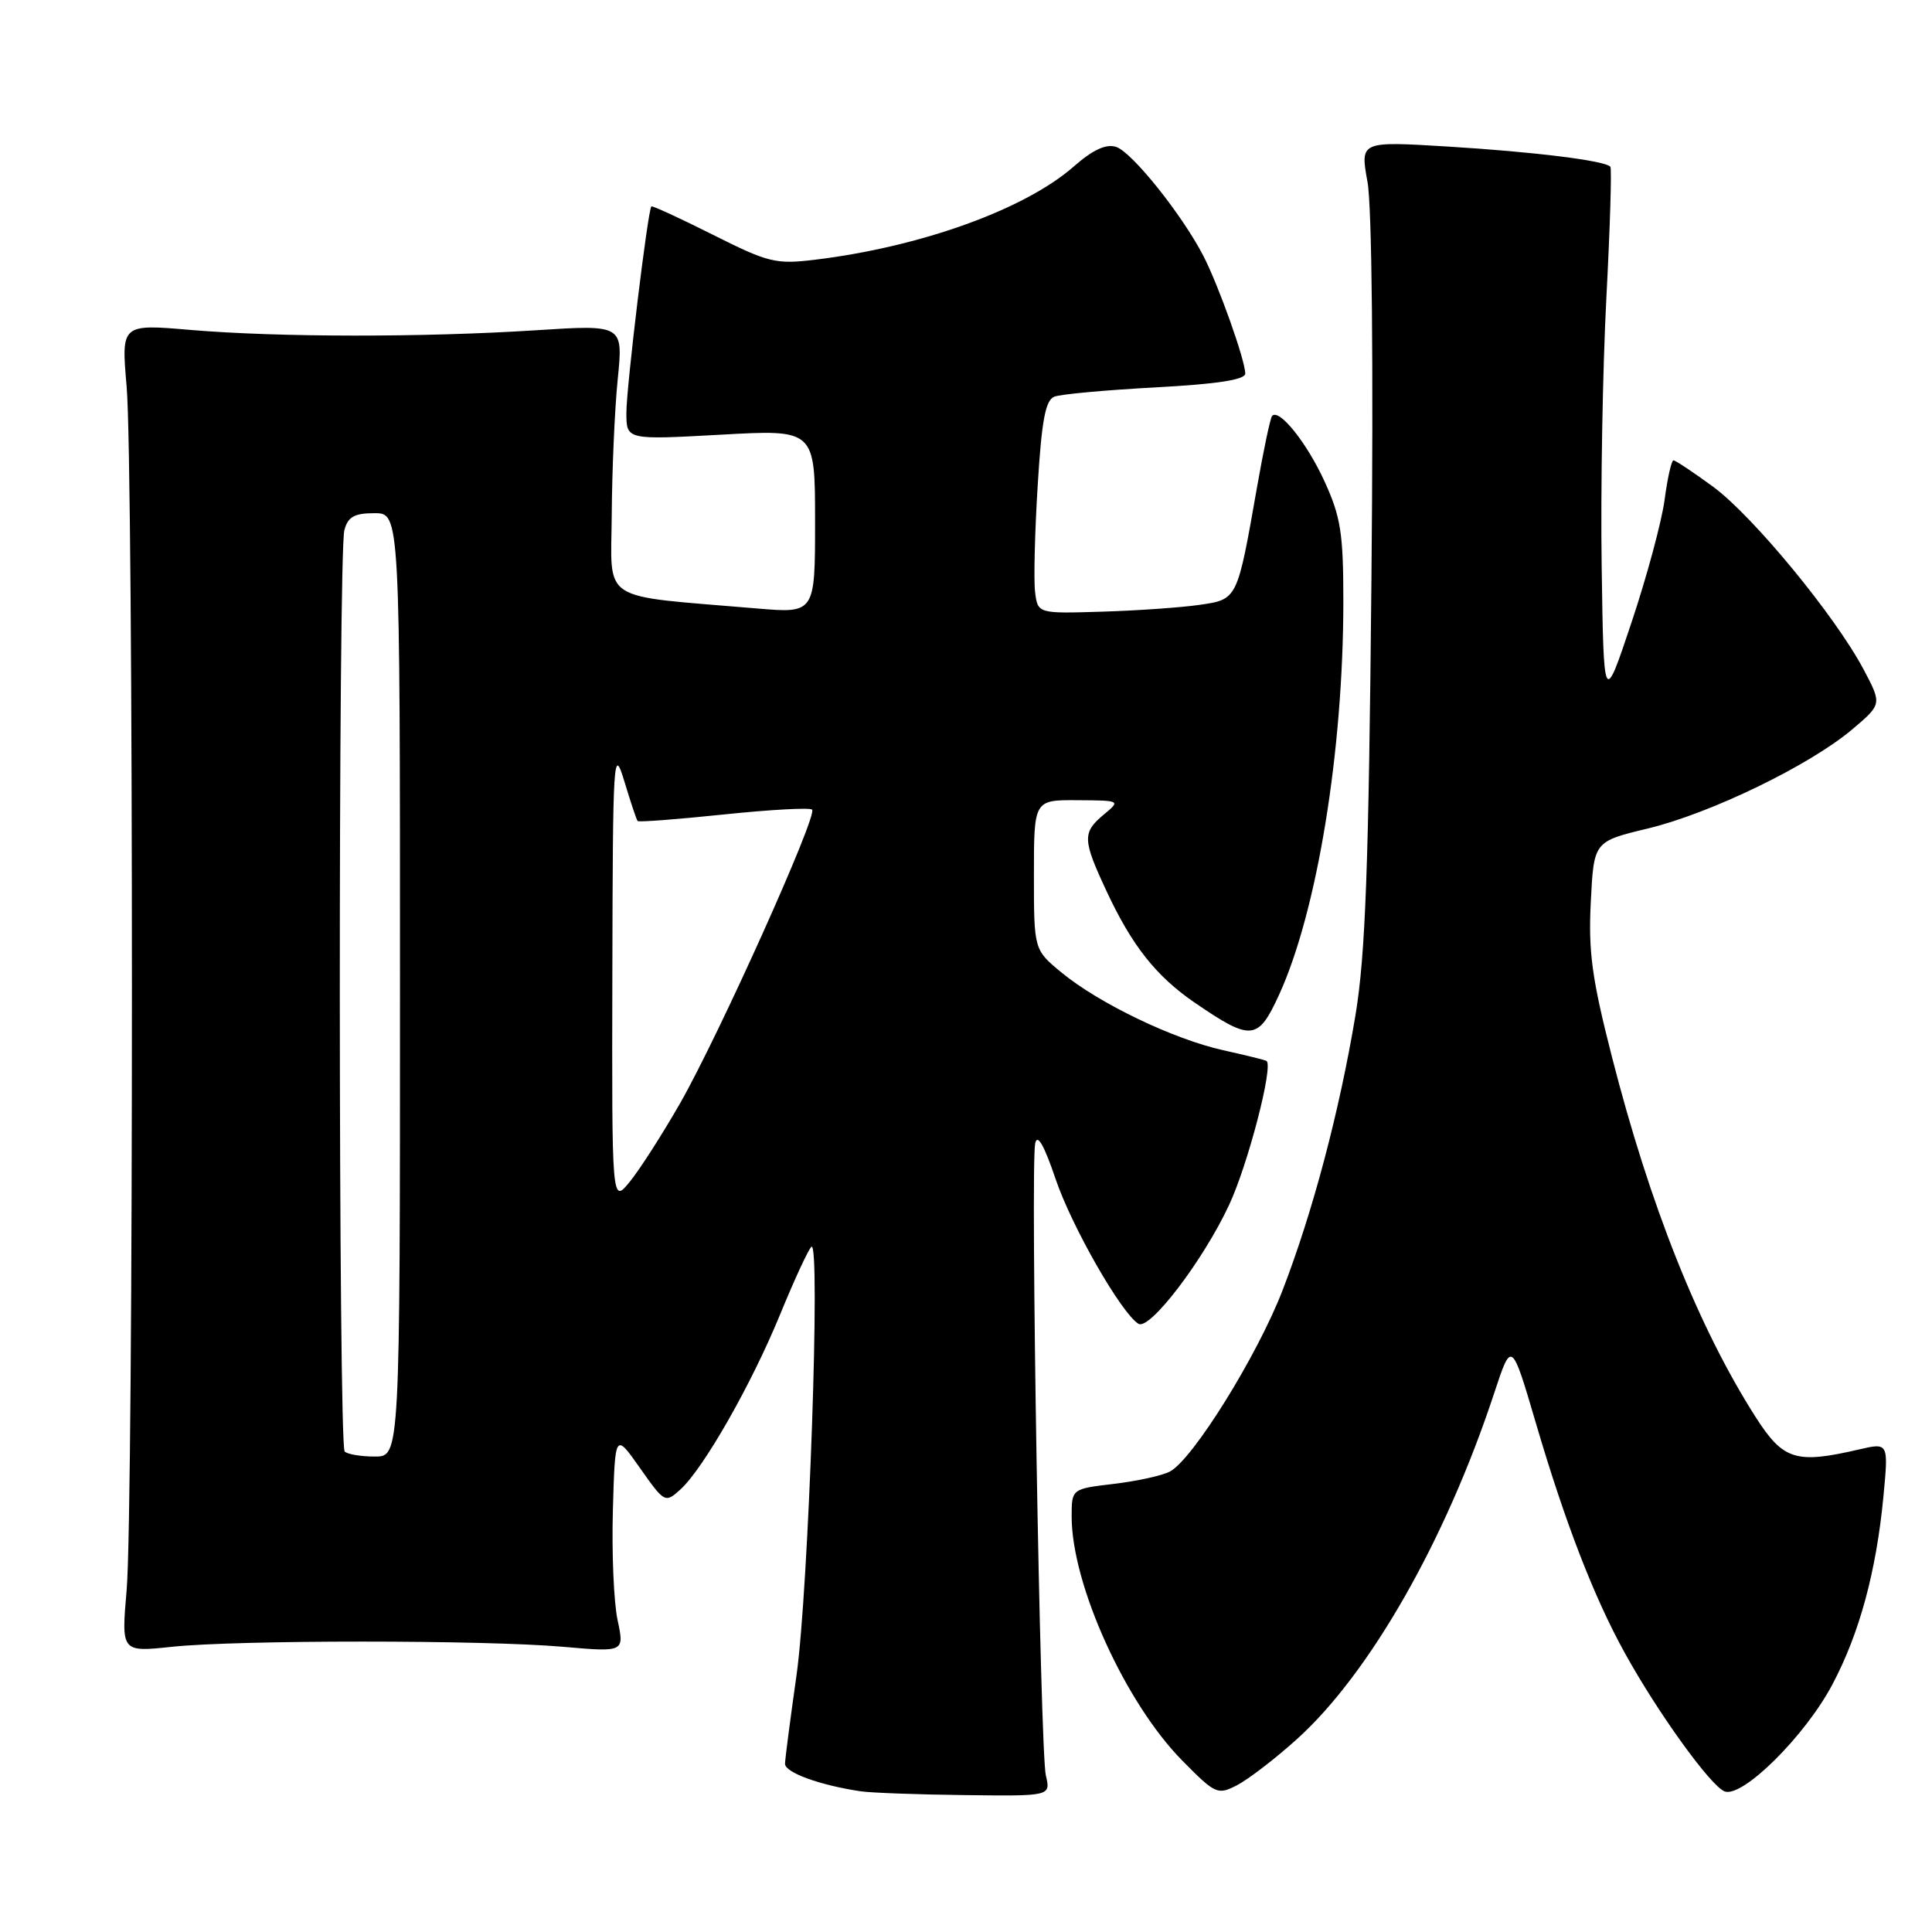 <?xml version="1.0" encoding="UTF-8" standalone="no"?>
<!DOCTYPE svg PUBLIC "-//W3C//DTD SVG 1.1//EN" "http://www.w3.org/Graphics/SVG/1.1/DTD/svg11.dtd" >
<svg xmlns="http://www.w3.org/2000/svg" xmlns:xlink="http://www.w3.org/1999/xlink" version="1.1" viewBox="0 0 256 256">
 <g >
 <path fill="currentColor"
d=" M 138.58 235.25 C 137.83 232.09 136.52 154.53 137.17 151.50 C 137.45 150.17 138.35 151.73 139.86 156.19 C 142.00 162.52 148.57 174.00 150.85 175.41 C 152.33 176.32 159.40 167.06 162.85 159.69 C 165.35 154.35 168.76 141.24 167.82 140.58 C 167.64 140.46 165.06 139.82 162.08 139.16 C 155.49 137.70 145.61 132.95 140.65 128.86 C 137.00 125.85 137.00 125.85 137.00 115.93 C 137.00 106.00 137.00 106.00 142.75 106.03 C 148.50 106.07 148.50 106.07 146.25 107.94 C 143.41 110.31 143.44 111.26 146.58 117.99 C 149.96 125.27 153.17 129.33 158.28 132.84 C 165.80 137.99 166.69 137.91 169.48 131.82 C 174.52 120.81 178.00 99.53 178.00 79.66 C 178.00 70.67 177.66 68.49 175.50 63.77 C 173.16 58.67 169.53 54.13 168.57 55.10 C 168.33 55.33 167.44 59.57 166.57 64.51 C 163.93 79.54 164.00 79.41 158.93 80.15 C 156.49 80.50 150.68 80.91 146.00 81.05 C 137.50 81.31 137.50 81.31 137.15 78.40 C 136.96 76.81 137.12 70.47 137.50 64.32 C 138.03 55.67 138.53 53.01 139.71 52.56 C 140.55 52.23 146.59 51.68 153.12 51.33 C 161.28 50.89 165.00 50.32 165.00 49.50 C 165.00 47.73 161.47 37.82 159.46 33.92 C 156.61 28.41 149.98 20.13 147.88 19.46 C 146.54 19.04 144.80 19.85 142.27 22.07 C 135.79 27.75 122.00 32.72 107.95 34.42 C 102.81 35.04 101.81 34.80 94.47 31.11 C 90.11 28.92 86.44 27.23 86.31 27.35 C 85.84 27.83 83.00 51.25 83.00 54.70 C 83.00 58.29 83.00 58.29 95.50 57.60 C 108.00 56.90 108.00 56.90 108.00 69.09 C 108.00 81.28 108.00 81.28 100.25 80.62 C 79.11 78.82 80.99 80.04 81.06 68.12 C 81.10 62.28 81.45 54.24 81.85 50.26 C 82.58 43.02 82.58 43.02 71.04 43.76 C 56.07 44.72 36.89 44.70 25.28 43.72 C 16.06 42.93 16.06 42.93 16.78 51.22 C 17.71 61.97 17.72 199.98 16.78 210.71 C 16.07 218.92 16.07 218.92 22.78 218.21 C 31.45 217.29 64.13 217.29 74.62 218.21 C 82.74 218.92 82.74 218.92 81.83 214.66 C 81.33 212.32 81.05 205.78 81.21 200.12 C 81.50 189.83 81.50 189.83 84.80 194.52 C 88.06 199.15 88.14 199.19 90.16 197.36 C 93.22 194.58 99.60 183.39 103.39 174.12 C 105.24 169.61 107.09 165.60 107.51 165.21 C 108.76 164.03 107.14 210.73 105.54 222.00 C 104.72 227.78 104.03 233.04 104.02 233.71 C 104.00 234.86 108.59 236.54 114.00 237.35 C 115.38 237.56 121.61 237.79 127.87 237.86 C 139.23 238.00 139.23 238.00 138.58 235.25 Z  M 171.81 230.48 C 181.47 221.79 191.57 204.09 198.00 184.56 C 200.29 177.62 200.29 177.62 203.51 188.56 C 207.38 201.73 211.19 211.60 215.28 219.00 C 219.65 226.93 226.67 236.66 228.52 237.37 C 230.87 238.27 239.16 230.06 242.78 223.24 C 246.38 216.47 248.61 208.25 249.56 198.33 C 250.24 191.16 250.24 191.16 246.37 192.05 C 237.95 194.01 236.29 193.49 232.62 187.75 C 225.07 175.91 218.65 159.82 213.58 140.00 C 210.94 129.67 210.45 126.11 210.79 119.50 C 211.19 111.50 211.19 111.50 218.35 109.78 C 226.68 107.77 239.79 101.41 245.44 96.64 C 249.37 93.31 249.37 93.31 246.94 88.71 C 243.17 81.60 232.27 68.37 226.99 64.49 C 224.37 62.57 222.01 61.00 221.74 61.00 C 221.48 61.00 220.95 63.35 220.57 66.21 C 220.19 69.08 218.22 76.39 216.19 82.46 C 212.50 93.50 212.50 93.50 212.23 75.02 C 212.08 64.86 212.36 48.88 212.85 39.52 C 213.34 30.16 213.58 22.32 213.38 22.09 C 212.66 21.28 203.27 20.12 191.86 19.42 C 180.22 18.71 180.22 18.71 181.20 24.10 C 181.79 27.36 182.00 48.22 181.72 76.99 C 181.36 114.94 180.93 126.51 179.61 134.50 C 177.49 147.23 173.96 160.58 169.95 170.96 C 166.62 179.60 158.08 193.35 155.03 194.98 C 154.03 195.52 150.69 196.25 147.61 196.62 C 142.00 197.28 142.00 197.28 142.00 200.96 C 142.00 209.95 149.10 225.62 156.64 233.27 C 161.06 237.75 161.34 237.88 163.93 236.54 C 165.41 235.77 168.96 233.05 171.81 230.48 Z  M 45.67 192.33 C 44.84 191.50 44.80 73.34 45.63 70.25 C 46.10 68.48 46.95 68.00 49.62 68.00 C 53.00 68.00 53.00 68.00 53.00 130.50 C 53.00 193.00 53.00 193.00 49.67 193.00 C 47.83 193.00 46.03 192.70 45.67 192.33 Z  M 81.14 129.00 C 81.20 100.21 81.29 98.78 82.72 103.50 C 83.55 106.25 84.34 108.63 84.49 108.79 C 84.64 108.96 89.78 108.56 95.92 107.92 C 102.06 107.28 107.32 106.99 107.61 107.28 C 108.37 108.03 95.20 137.30 90.10 146.22 C 87.74 150.33 84.75 155.00 83.44 156.60 C 81.07 159.50 81.07 159.50 81.14 129.00 Z "/>
</g>
</svg>